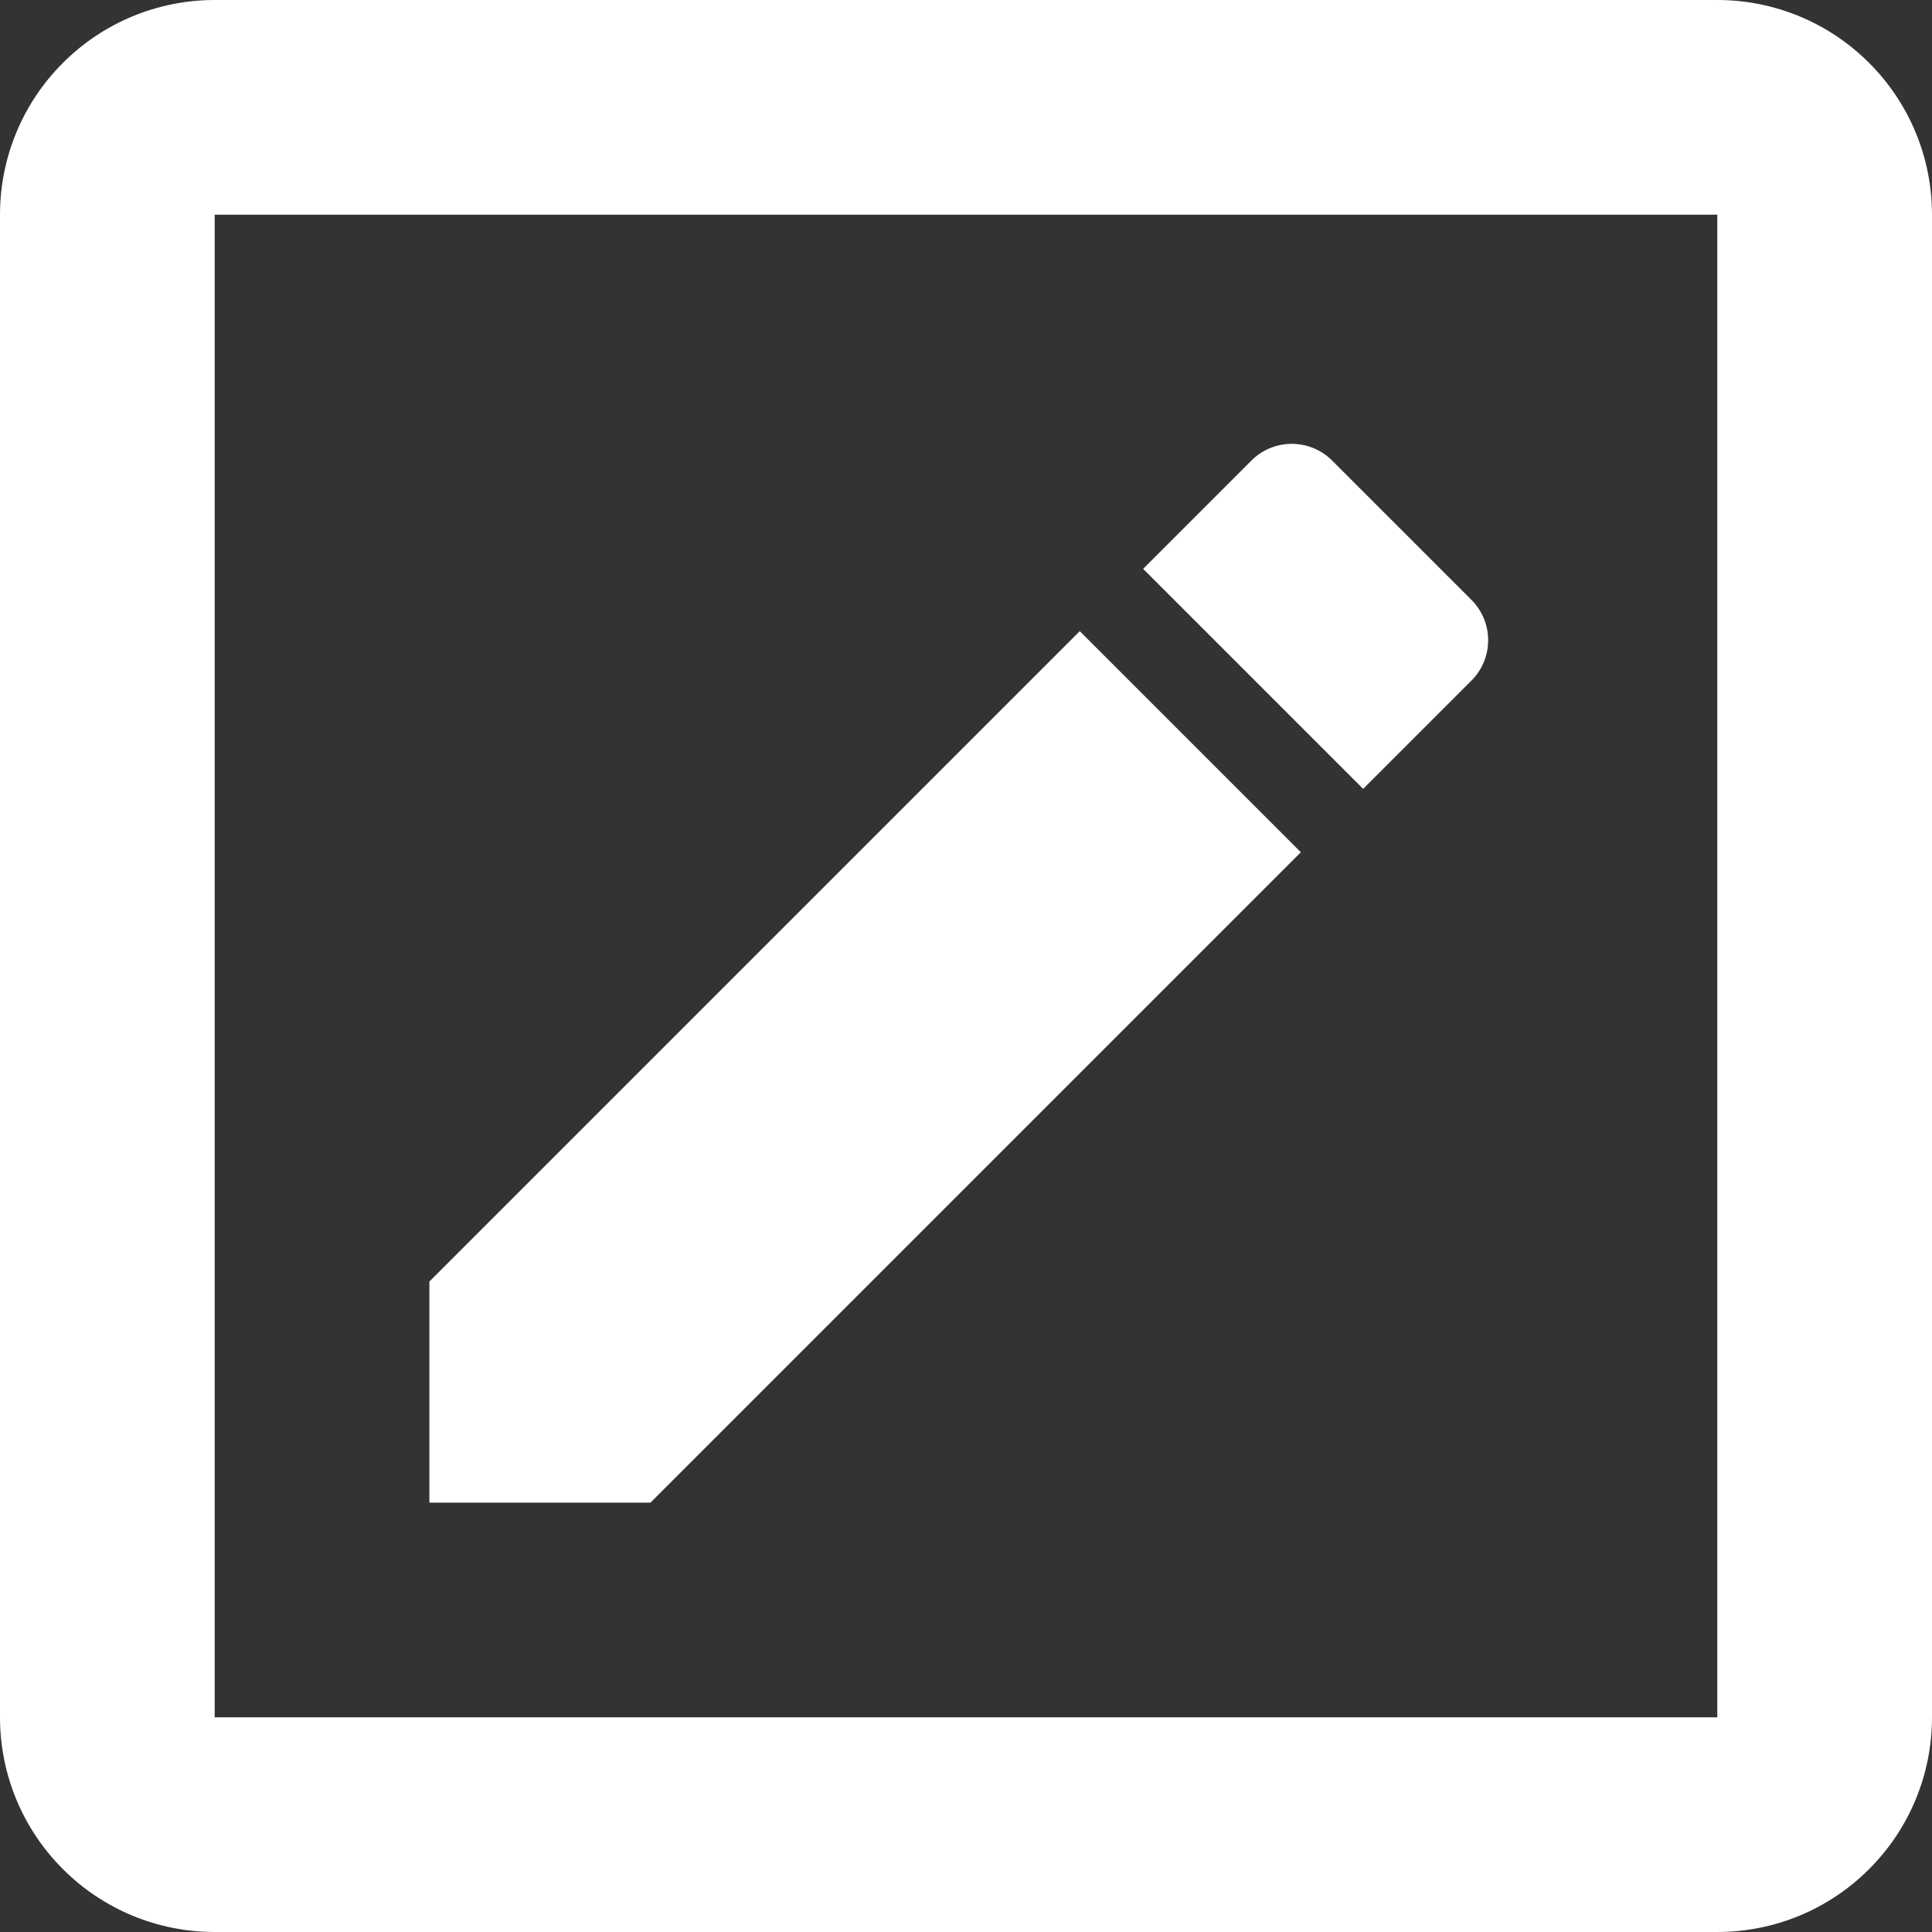 <svg width="16" height="16" viewBox="0 0 16 16" fill="none" xmlns="http://www.w3.org/2000/svg">
<rect x="0" y="0" width="16" height="16" fill="#333333" stroke="none"/>
<path d="M14.222 14.222V1.778H1.778V14.222H14.222ZM14.222 0C14.694 0 15.146 0.187 15.479 0.521C15.813 0.854 16 1.306 16 1.778V14.222C16 14.694 15.813 15.146 15.479 15.479C15.146 15.813 14.694 16 14.222 16H1.778C1.306 16 0.854 15.813 0.521 15.479C0.187 15.146 0 14.694 0 14.222V1.778C0 1.306 0.187 0.854 0.521 0.521C0.854 0.187 1.306 0 1.778 0H14.222ZM12.178 5.644L11.289 6.533L9.467 4.711L10.356 3.822C10.542 3.627 10.853 3.627 11.04 3.822L12.178 4.96C12.373 5.147 12.373 5.458 12.178 5.644ZM3.556 10.613L8.942 5.227L10.773 7.058L5.387 12.444H3.556V10.613Z" fill="white"/>
</svg>
